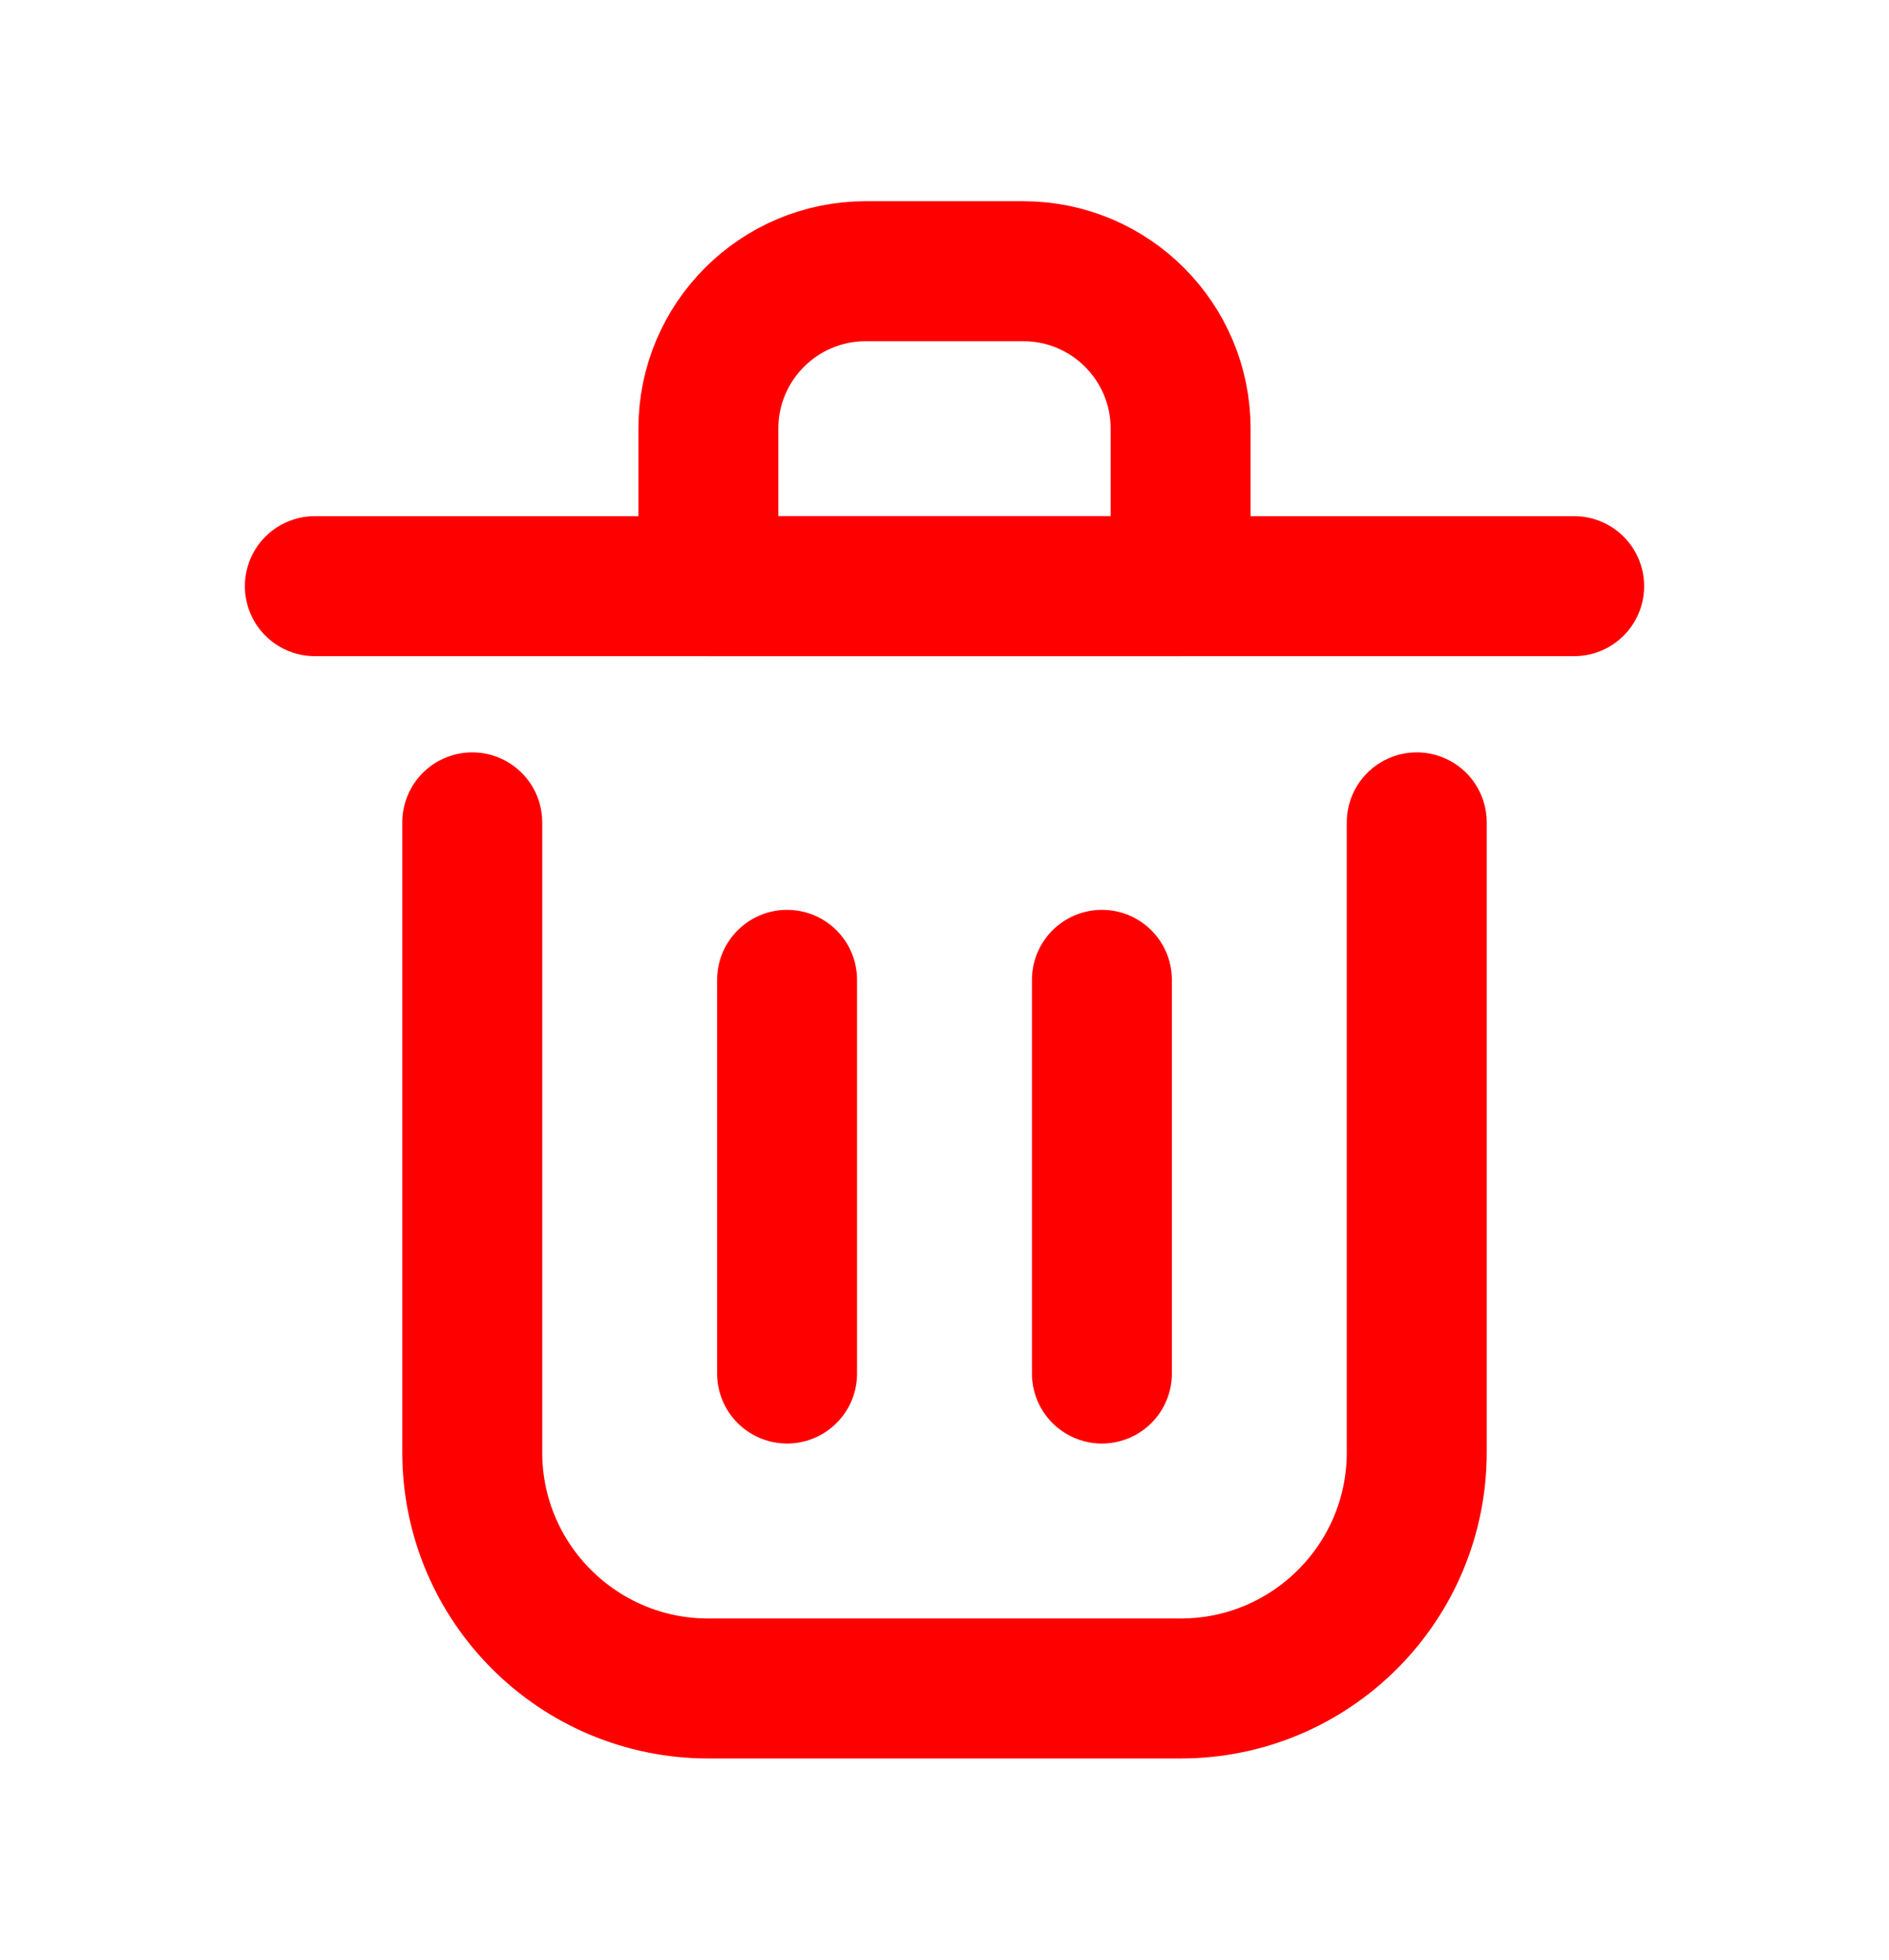 <svg width="27" height="28" viewBox="0 0 27 28" fill="none" xmlns="http://www.w3.org/2000/svg">
<path d="M11.25 14V19.625" stroke="#FF0000" stroke-width="2" stroke-linecap="round" stroke-linejoin="round"/>
<path d="M15.75 14V19.625" stroke="#FF0000" stroke-width="2" stroke-linecap="round" stroke-linejoin="round"/>
<path d="M4.5 8.375H22.5" stroke="#FF0000" stroke-width="2" stroke-linecap="round" stroke-linejoin="round"/>
<path d="M6.75 11.75V20.75C6.75 22.614 8.261 24.125 10.125 24.125H16.875C18.739 24.125 20.25 22.614 20.25 20.75V11.75" stroke="#FF0000" stroke-width="2" stroke-linecap="round" stroke-linejoin="round"/>
<path d="M10.125 6.125C10.125 4.882 11.132 3.875 12.375 3.875H14.625C15.868 3.875 16.875 4.882 16.875 6.125V8.375H10.125V6.125Z" stroke="#FF0000" stroke-width="2" stroke-linecap="round" stroke-linejoin="round"/>
</svg>
